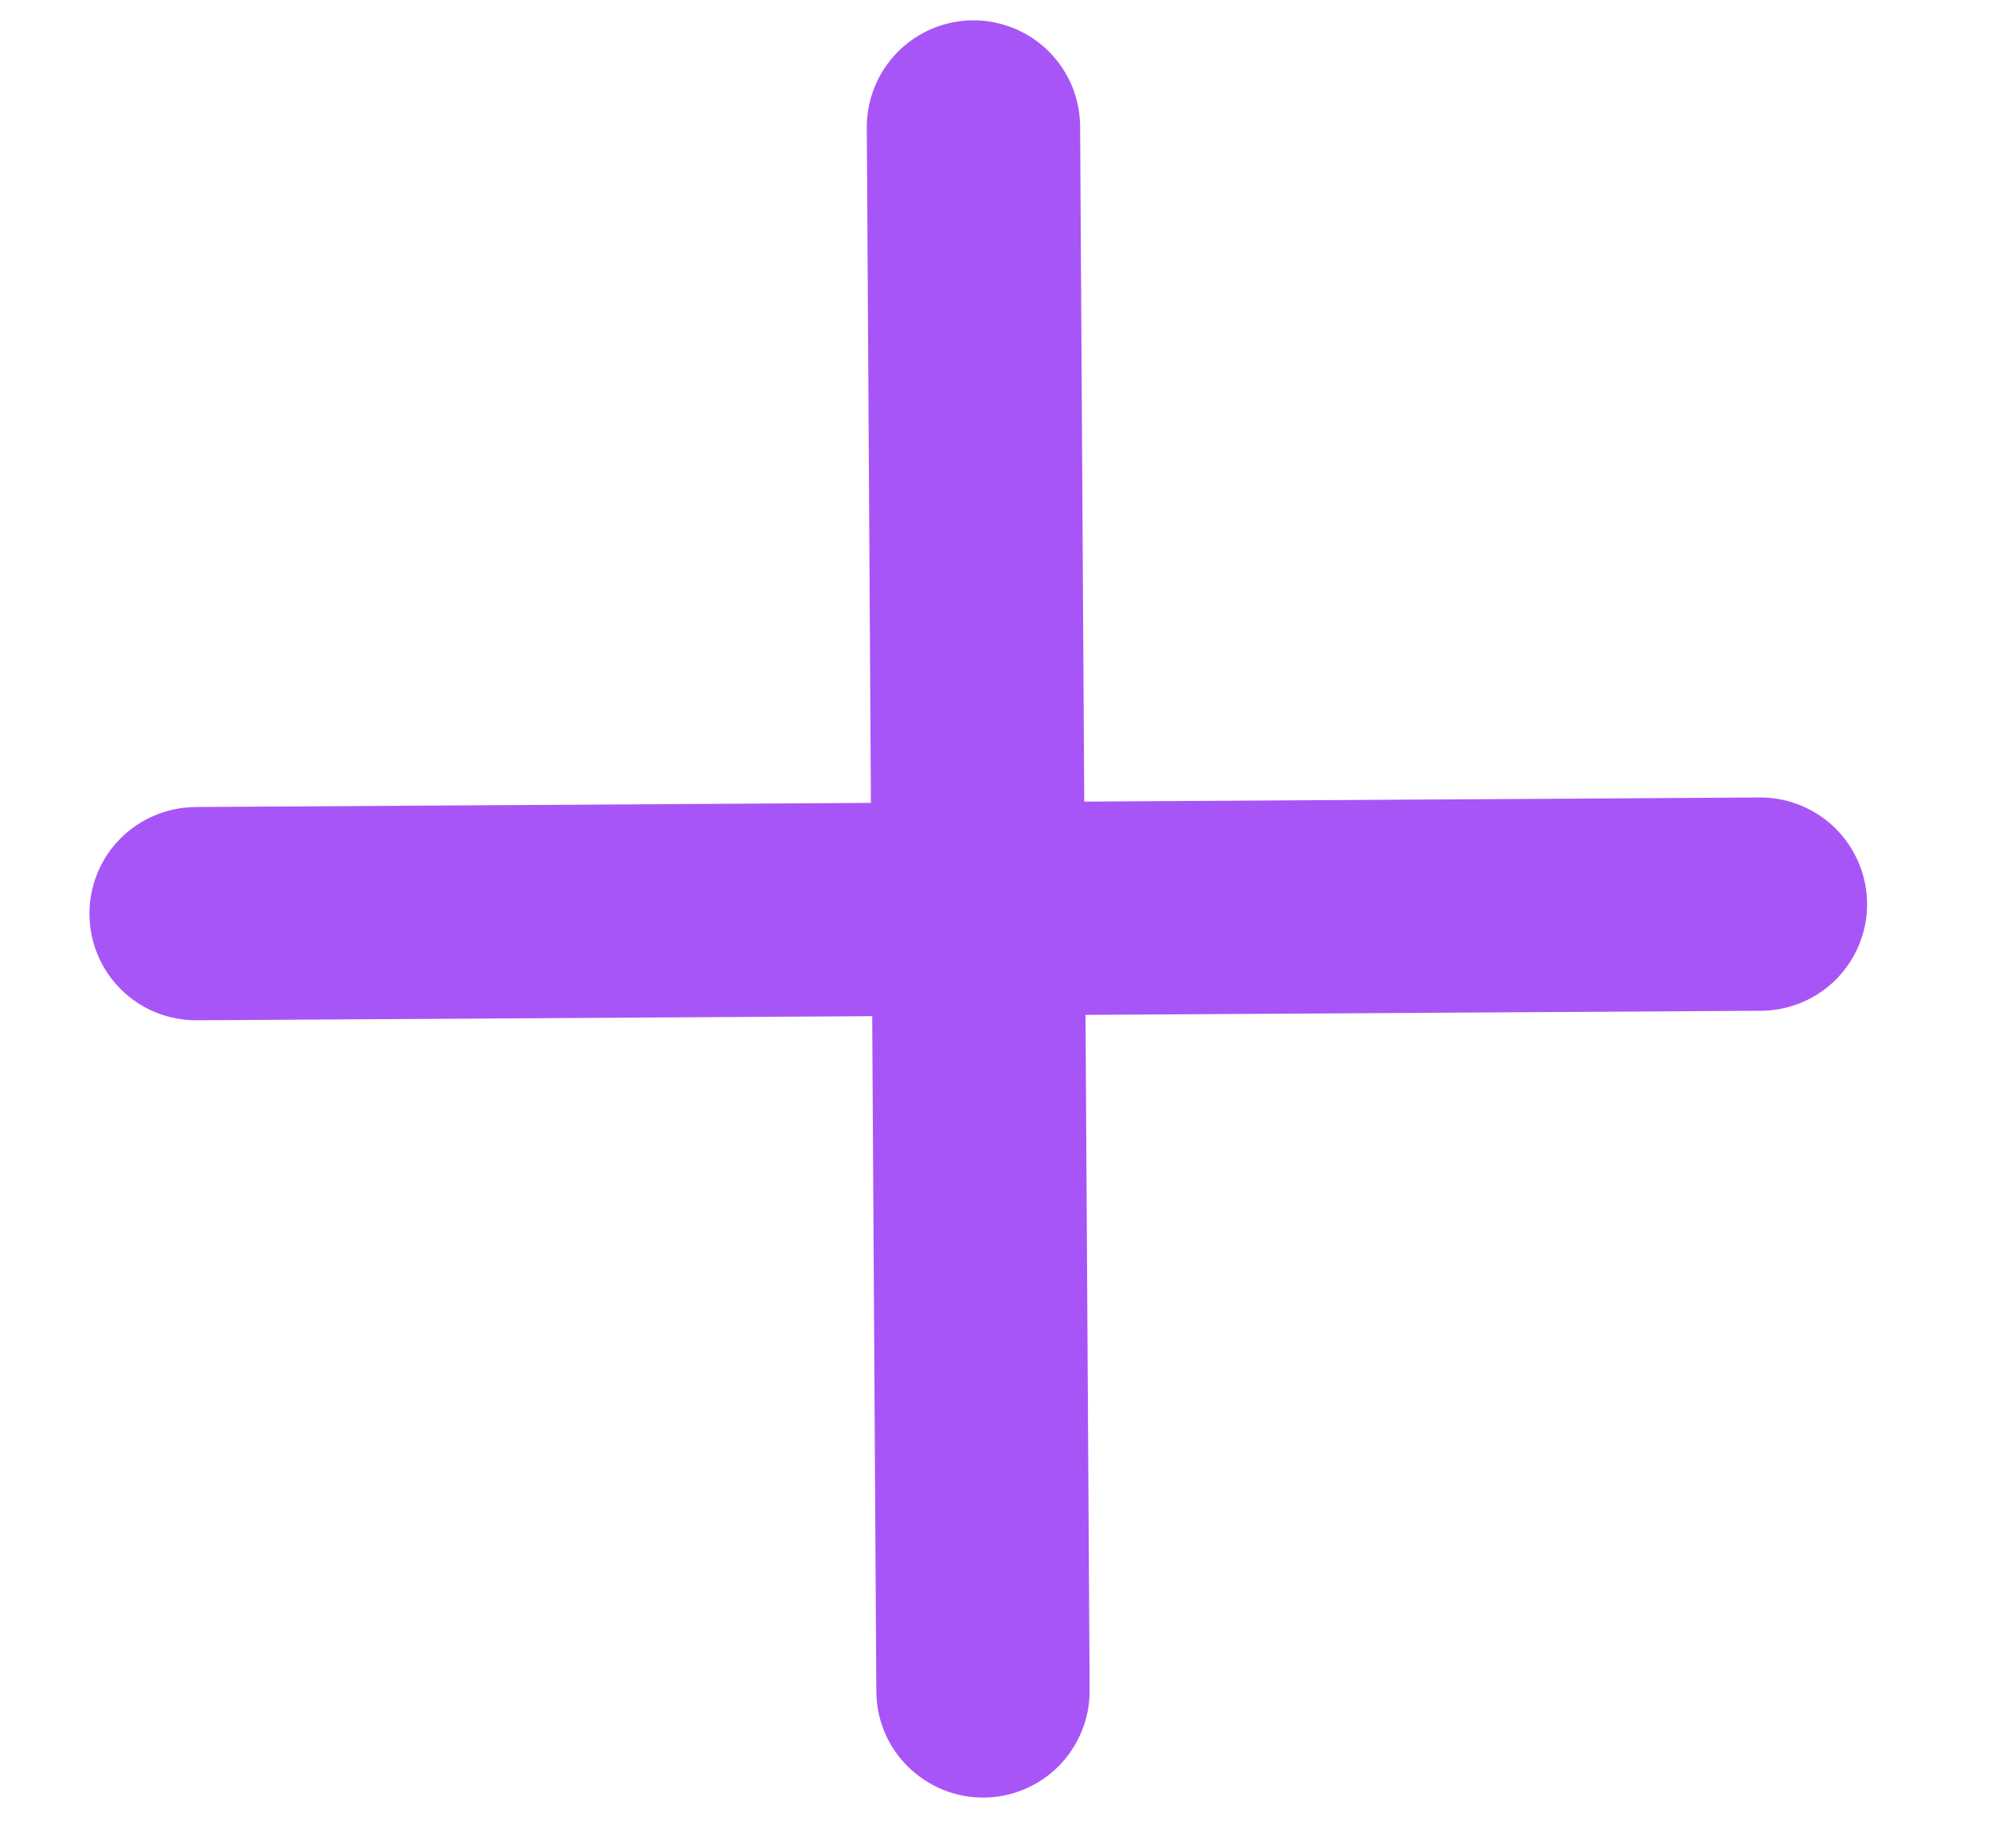 <svg width="14" height="13" viewBox="0 0 14 13" fill="none" xmlns="http://www.w3.org/2000/svg">
<path d="M13.129 6.355C13.13 6.554 13.052 6.745 12.912 6.887C12.772 7.028 12.582 7.108 12.383 7.109L7.633 7.138L7.662 11.888C7.663 12.087 7.585 12.278 7.446 12.42C7.306 12.561 7.116 12.642 6.917 12.643C6.718 12.644 6.527 12.566 6.385 12.426C6.243 12.287 6.163 12.096 6.162 11.897L6.133 7.147L1.383 7.176C1.184 7.177 0.993 7.1 0.852 6.96C0.71 6.82 0.63 6.63 0.629 6.431C0.628 6.232 0.705 6.041 0.845 5.899C0.985 5.758 1.175 5.678 1.374 5.676L6.124 5.647L6.095 0.898C6.094 0.699 6.172 0.507 6.312 0.366C6.452 0.224 6.642 0.144 6.841 0.143C7.04 0.142 7.231 0.22 7.372 0.359C7.514 0.499 7.594 0.69 7.595 0.888L7.624 5.638L12.374 5.609C12.573 5.608 12.764 5.686 12.906 5.826C13.047 5.966 13.127 6.156 13.129 6.355Z" fill="#A855F7"/>
</svg>
